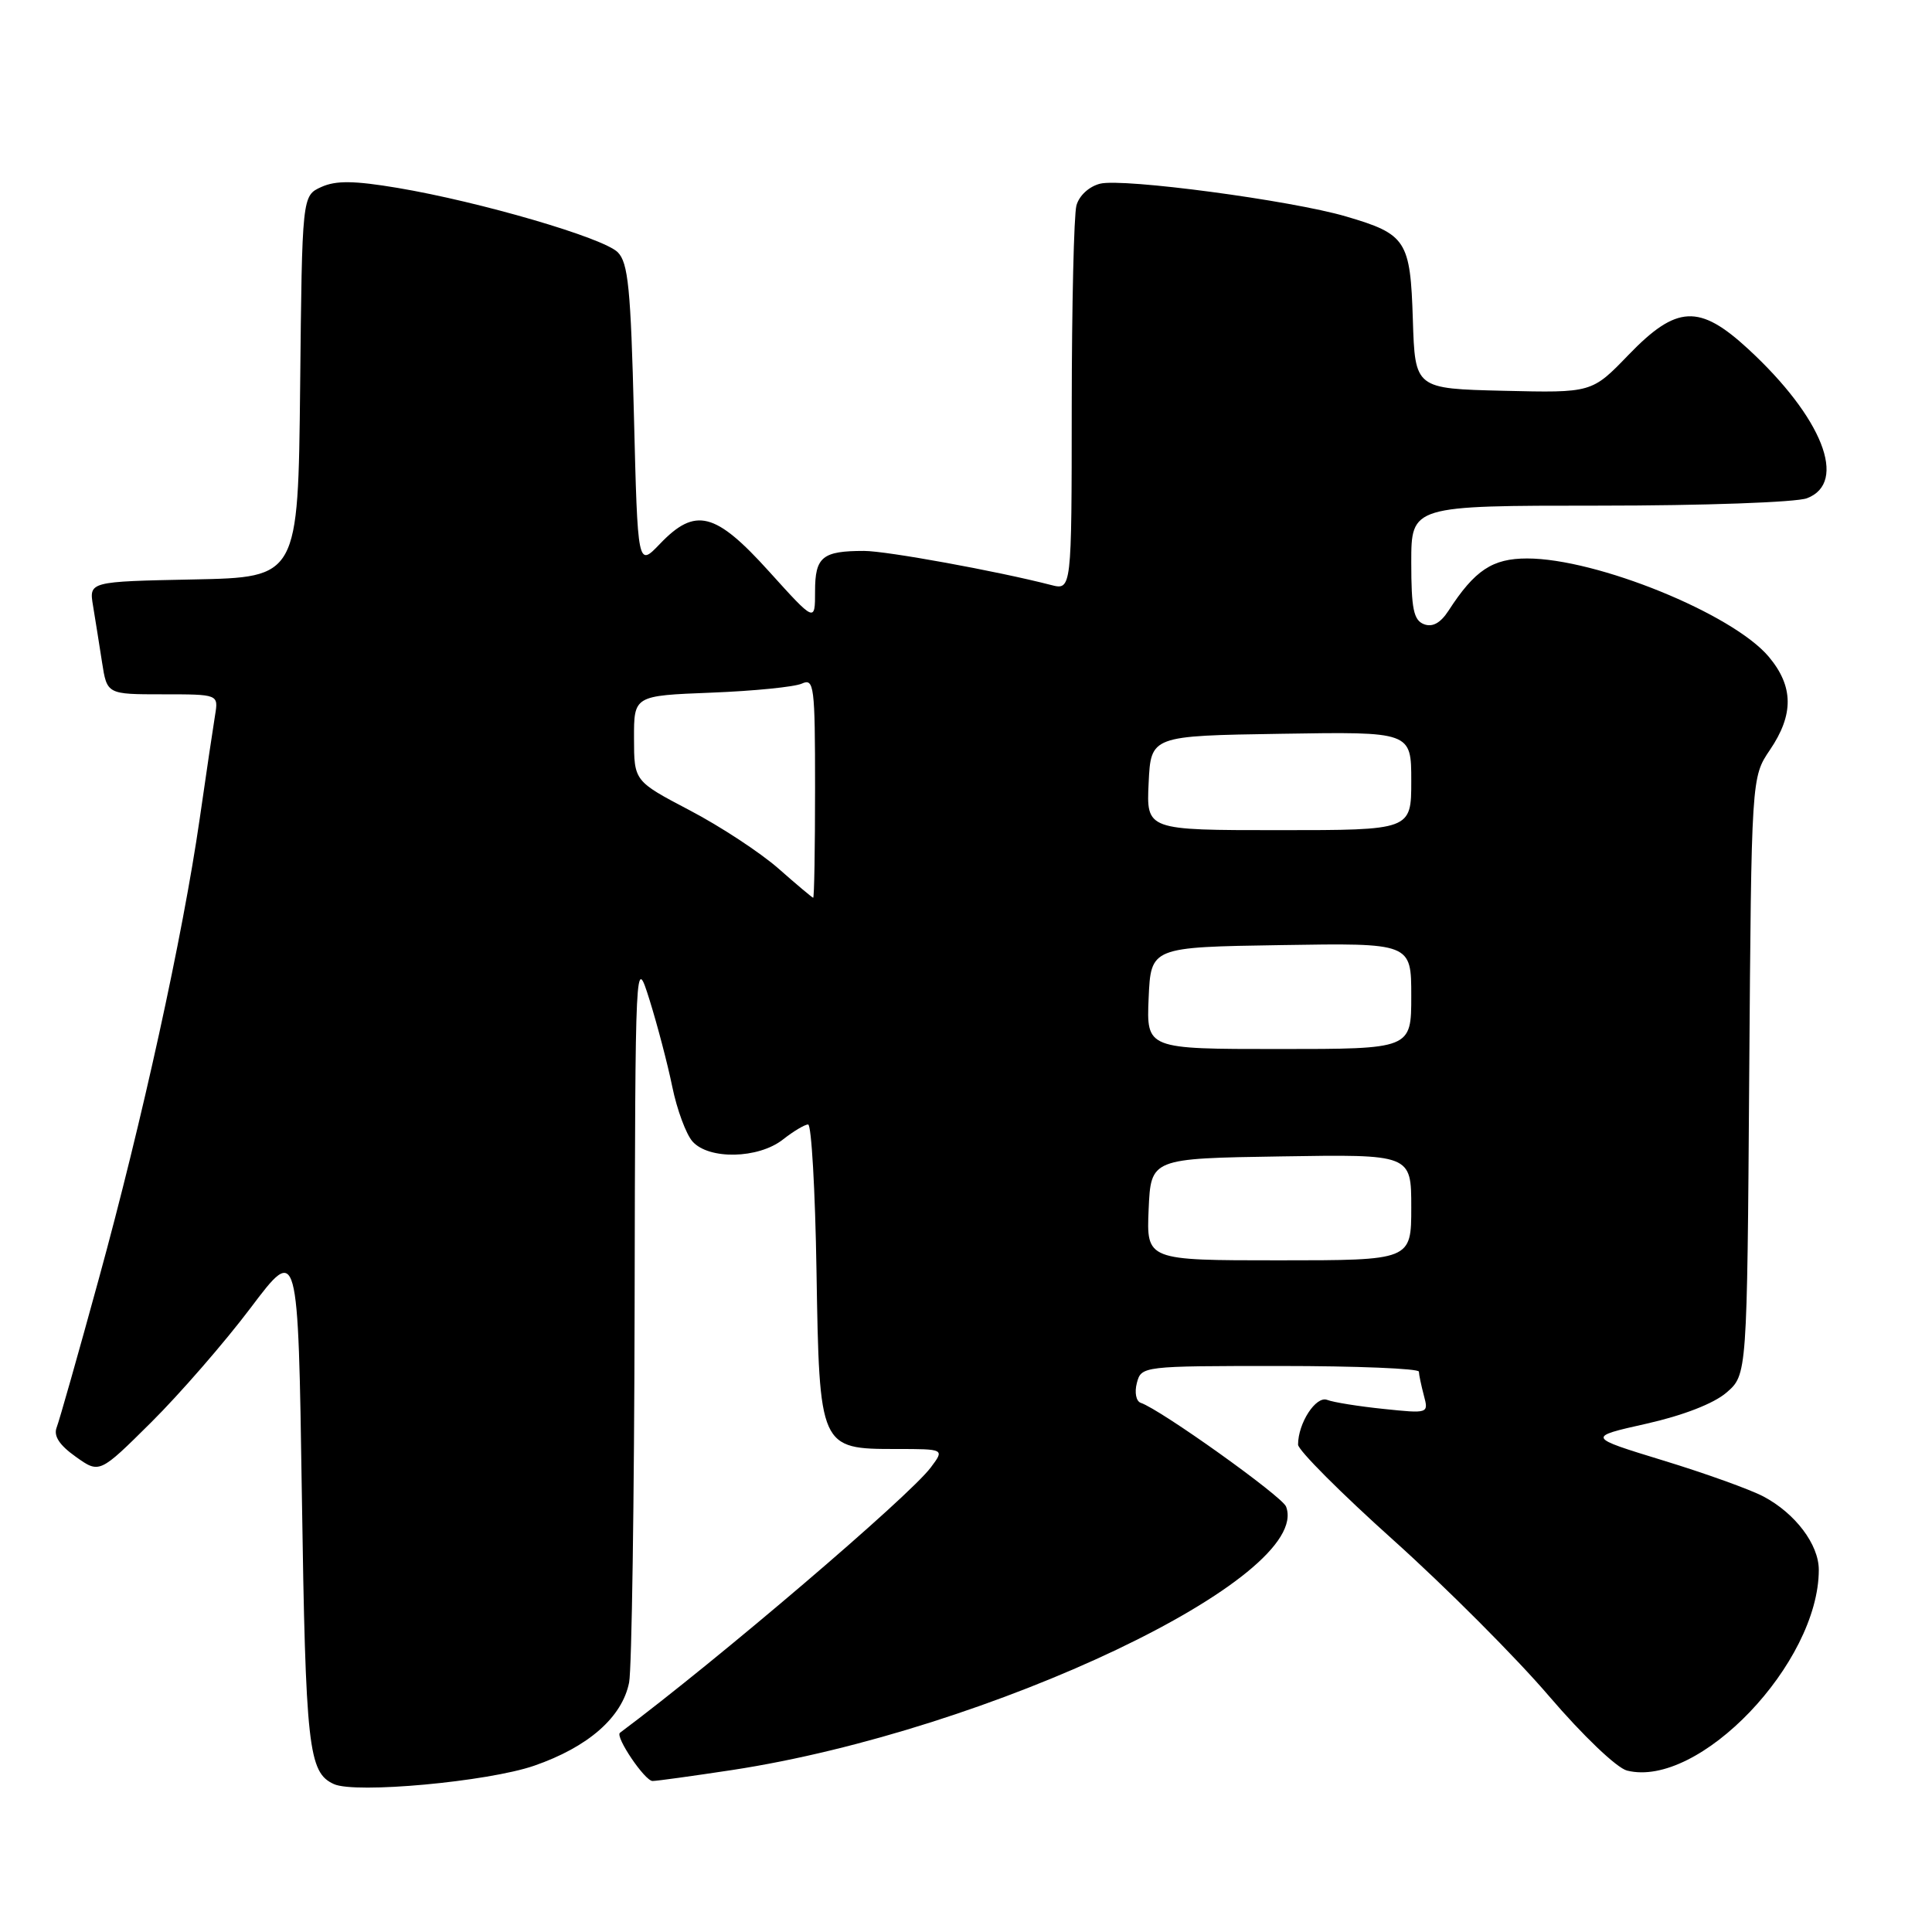 <?xml version="1.0" encoding="UTF-8" standalone="no"?>
<!DOCTYPE svg PUBLIC "-//W3C//DTD SVG 1.1//EN" "http://www.w3.org/Graphics/SVG/1.1/DTD/svg11.dtd" >
<svg xmlns="http://www.w3.org/2000/svg" xmlns:xlink="http://www.w3.org/1999/xlink" version="1.1" viewBox="0 0 256 256">
 <g >
 <path fill="currentColor"
d=" M 70.77 233.97 C 77.94 231.49 82.44 227.55 83.36 222.94 C 83.71 221.18 84.04 198.77 84.09 173.12 C 84.18 126.50 84.18 126.50 86.07 132.50 C 87.10 135.80 88.46 140.97 89.08 144.00 C 89.70 147.03 90.91 150.29 91.76 151.25 C 93.92 153.69 100.48 153.55 103.73 151.00 C 105.13 149.90 106.63 149.00 107.08 149.00 C 107.52 149.00 108.02 157.73 108.19 168.40 C 108.57 191.89 108.61 192.00 118.74 192.00 C 125.17 192.00 125.17 192.00 123.33 194.45 C 120.45 198.30 95.13 219.91 82.15 229.60 C 81.47 230.11 85.45 236.00 86.47 235.99 C 87.03 235.99 91.78 235.33 97.00 234.54 C 131.22 229.31 173.99 208.97 170.41 199.63 C 169.89 198.27 153.79 186.77 151.15 185.88 C 150.54 185.67 150.31 184.51 150.64 183.25 C 151.23 181.02 151.39 181.00 169.62 181.00 C 179.73 181.00 188.01 181.34 188.01 181.75 C 188.02 182.16 188.32 183.58 188.67 184.91 C 189.31 187.30 189.28 187.31 183.33 186.69 C 180.03 186.35 176.66 185.81 175.85 185.49 C 174.37 184.93 172.00 188.57 172.00 191.42 C 172.00 192.15 177.70 197.86 184.67 204.11 C 191.64 210.37 200.90 219.65 205.26 224.75 C 209.73 229.97 214.23 234.27 215.59 234.61 C 225.11 237.00 241.00 220.37 241.00 208.01 C 241.00 204.65 237.88 200.52 233.66 198.29 C 231.92 197.37 225.95 195.22 220.38 193.52 C 210.26 190.42 210.26 190.42 218.15 188.65 C 223.00 187.56 227.08 185.98 228.76 184.53 C 231.50 182.17 231.50 182.17 231.78 142.58 C 232.07 102.99 232.07 102.99 234.53 99.36 C 237.71 94.67 237.66 90.94 234.37 87.02 C 229.57 81.32 211.57 74.00 202.35 74.00 C 197.75 74.00 195.41 75.55 191.93 80.93 C 190.87 82.56 189.81 83.14 188.68 82.71 C 187.31 82.18 187.00 80.66 187.00 74.53 C 187.00 67.00 187.00 67.00 211.93 67.00 C 225.72 67.00 238.02 66.56 239.43 66.02 C 244.89 63.95 241.48 55.31 231.63 46.23 C 225.16 40.27 222.16 40.42 215.78 47.03 C 210.93 52.06 210.93 52.06 199.22 51.78 C 187.50 51.50 187.50 51.50 187.21 42.37 C 186.88 31.85 186.36 31.03 178.35 28.68 C 171.10 26.55 148.81 23.58 145.77 24.34 C 144.30 24.71 142.98 25.93 142.63 27.24 C 142.30 28.48 142.02 40.46 142.01 53.86 C 142.00 78.22 142.00 78.22 139.25 77.51 C 132.11 75.67 117.46 73.00 114.49 73.00 C 108.96 73.00 108.00 73.79 108.00 78.34 C 108.00 82.47 108.00 82.47 101.92 75.74 C 94.78 67.83 92.14 67.16 87.44 72.07 C 84.50 75.14 84.50 75.14 84.00 55.10 C 83.58 38.25 83.24 34.80 81.85 33.42 C 79.92 31.50 63.66 26.75 52.70 24.90 C 46.90 23.93 44.51 23.90 42.57 24.78 C 40.03 25.94 40.03 25.94 39.77 51.22 C 39.50 76.50 39.50 76.50 25.64 76.78 C 11.79 77.06 11.79 77.06 12.33 80.28 C 12.62 82.05 13.16 85.41 13.52 87.75 C 14.18 92.00 14.18 92.00 21.56 92.00 C 28.95 92.00 28.95 92.00 28.50 94.75 C 28.25 96.26 27.33 102.45 26.46 108.50 C 24.20 124.10 18.84 148.52 13.08 169.50 C 10.37 179.40 7.86 188.24 7.51 189.14 C 7.07 190.26 7.86 191.48 10.03 193.02 C 13.18 195.27 13.18 195.27 20.05 188.45 C 23.82 184.70 29.75 177.89 33.21 173.30 C 39.50 164.96 39.50 164.96 40.00 198.23 C 40.50 231.63 40.86 234.86 44.24 236.40 C 47.07 237.70 64.62 236.09 70.77 233.97 Z  M 152.20 160.25 C 152.50 153.50 152.50 153.50 169.75 153.23 C 187.00 152.95 187.00 152.95 187.00 159.98 C 187.00 167.00 187.00 167.00 169.45 167.00 C 151.91 167.00 151.91 167.00 152.20 160.25 Z  M 152.20 132.25 C 152.50 125.50 152.50 125.50 169.75 125.23 C 187.00 124.95 187.00 124.95 187.00 131.98 C 187.00 139.00 187.00 139.00 169.45 139.00 C 151.91 139.00 151.91 139.00 152.20 132.25 Z  M 103.13 115.07 C 100.72 112.96 95.44 109.49 91.39 107.37 C 84.02 103.50 84.02 103.50 84.01 97.84 C 84.00 92.18 84.00 92.18 94.25 91.78 C 99.89 91.56 105.29 91.02 106.25 90.58 C 107.87 89.84 108.00 90.85 108.00 104.39 C 108.00 112.43 107.89 118.98 107.75 118.96 C 107.61 118.93 105.53 117.19 103.13 115.07 Z  M 152.20 103.75 C 152.50 97.50 152.50 97.50 169.75 97.23 C 187.00 96.95 187.00 96.95 187.00 103.48 C 187.00 110.00 187.00 110.00 169.45 110.00 C 151.90 110.00 151.90 110.00 152.20 103.75 Z "/>
</g>
</svg>